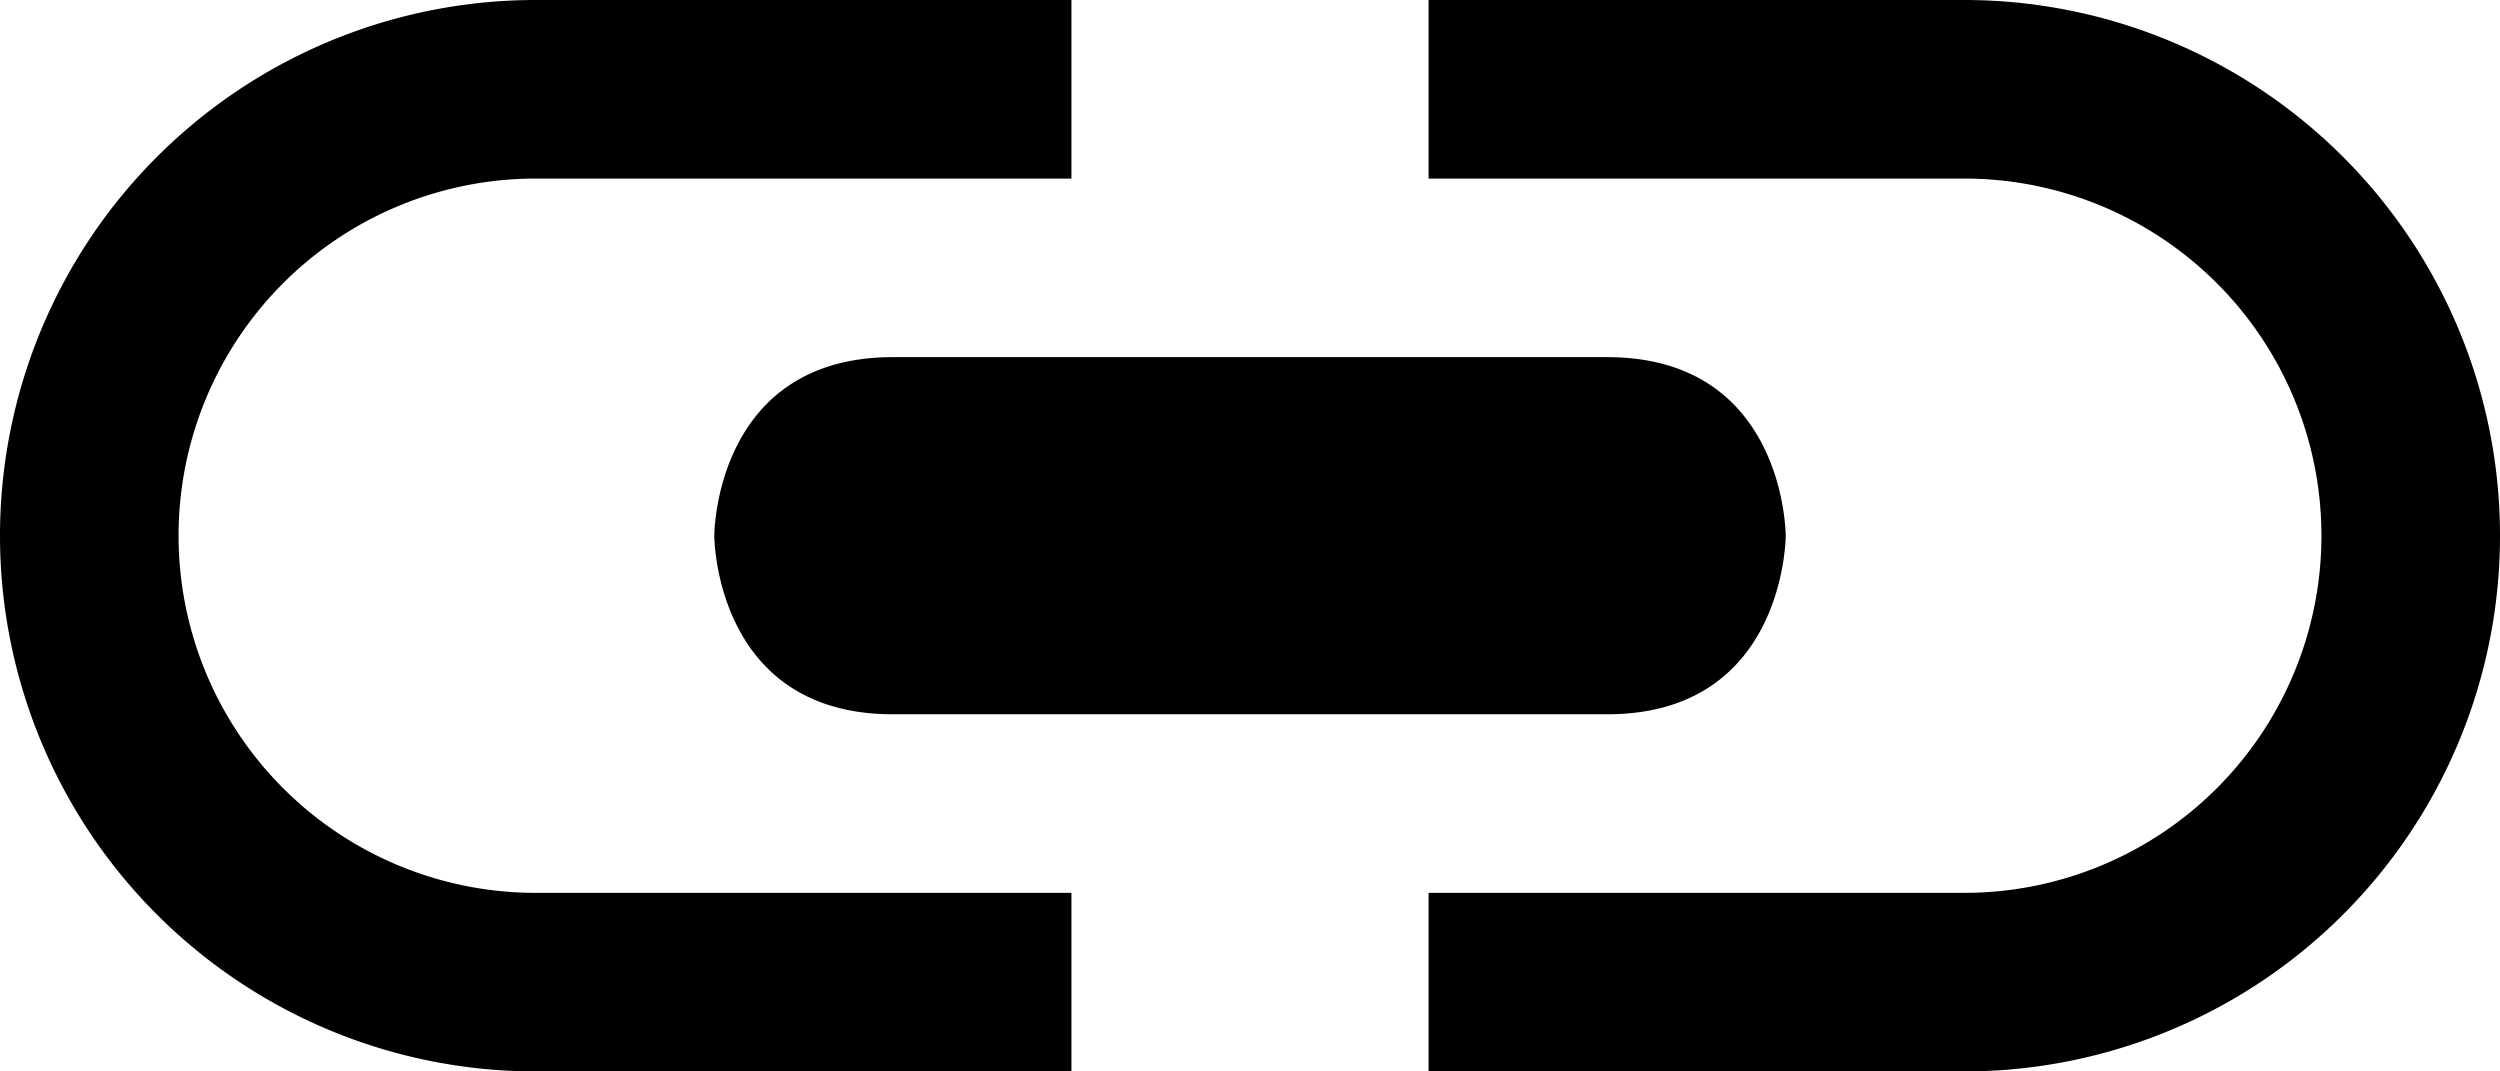 <svg width="14" height="6" viewBox="0 0 14 6" xmlns="http://www.w3.org/2000/svg"><path d="M6 1H3a2 2 0 1 0 0 4h3v1H3a3 3 0 1 1 0-6h3v1zm2 4h3a2 2 0 1 0 0-4H8V0h3a3 3 0 0 1 0 6H8V5zM5 2h4c1 0 1 1 1 1s0 1-1 1H5C4 4 4 3 4 3s0-1 1-1z" fill="#000" fill-rule="evenodd"/></svg>
